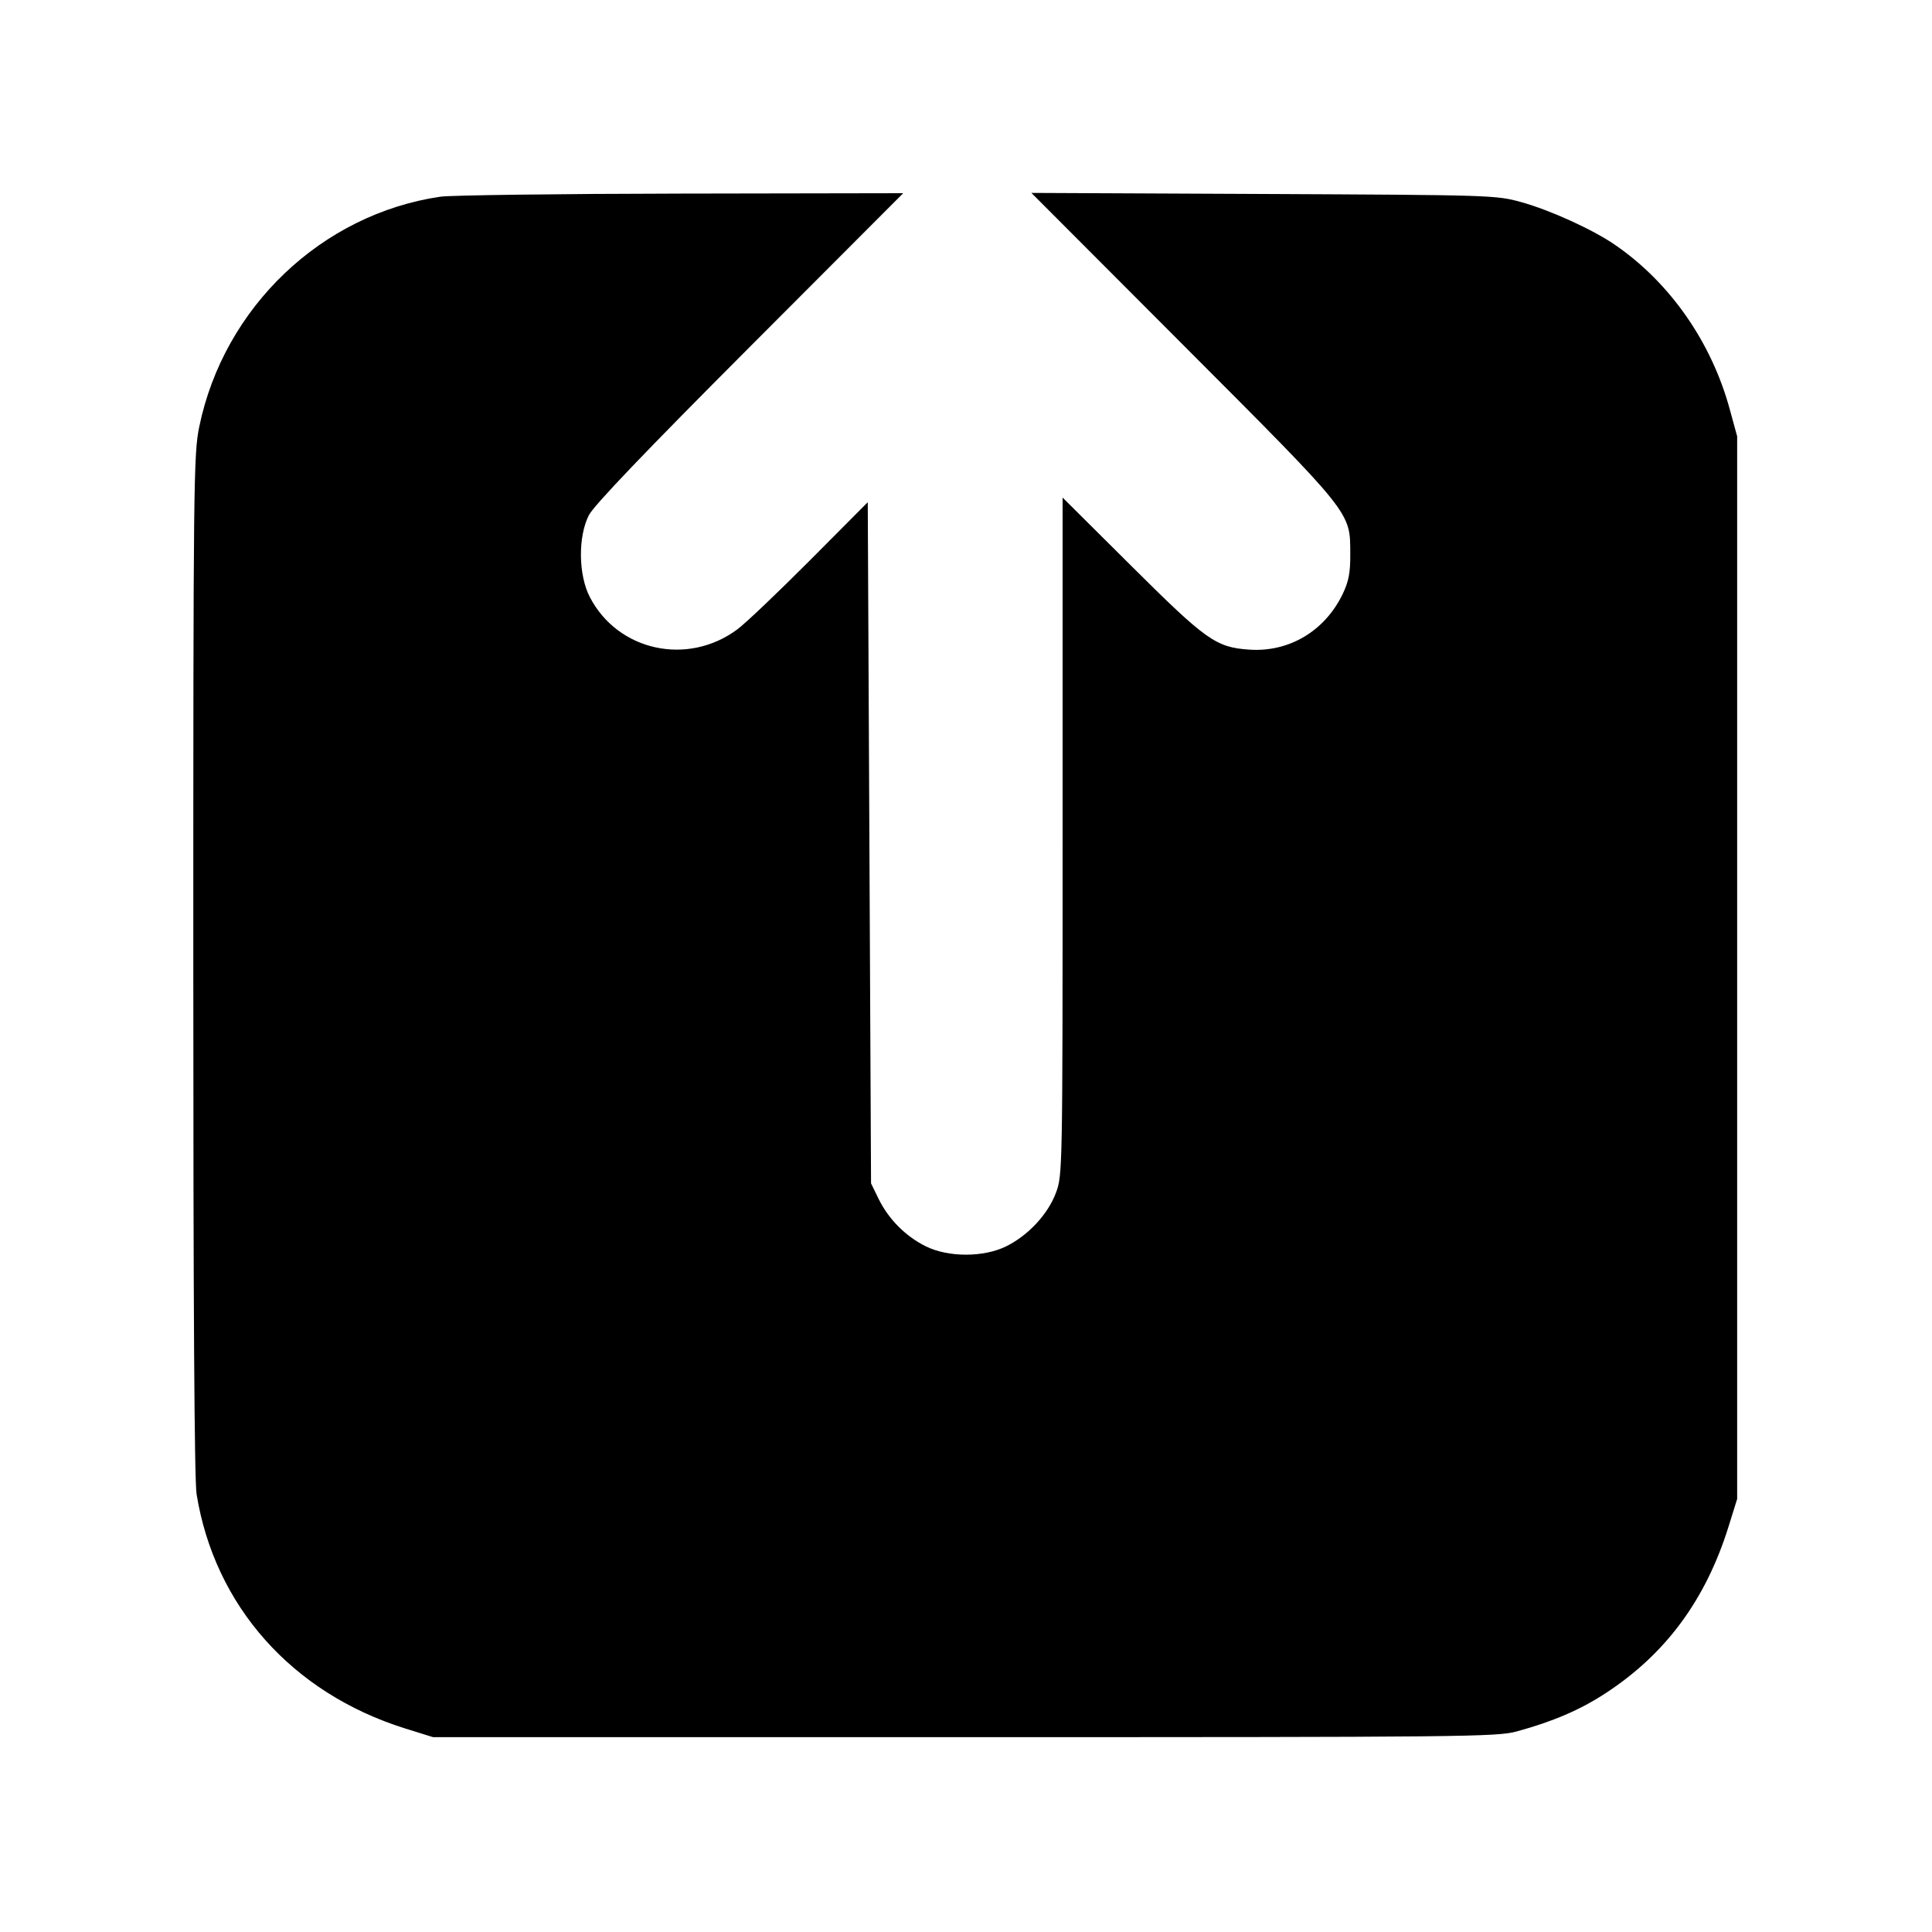 <svg id="icon" height="20" viewBox="0 0 20 20" width="20" xmlns="http://www.w3.org/2000/svg"><path d="M4.560 2.036 C 3.330 2.216,2.318 3.181,2.063 4.416 C 2.004 4.702,2.001 4.978,2.001 9.983 C 2.001 13.498,2.012 15.322,2.035 15.467 C 2.222 16.625,3.023 17.525,4.191 17.892 L 4.483 17.983 9.983 17.983 C 15.149 17.983,15.497 17.980,15.700 17.924 C 16.074 17.822,16.359 17.700,16.621 17.528 C 17.242 17.123,17.655 16.564,17.892 15.809 L 17.983 15.517 17.983 10.017 L 17.983 4.517 17.907 4.239 C 17.717 3.541,17.288 2.926,16.719 2.535 C 16.490 2.377,16.049 2.176,15.750 2.093 C 15.488 2.020,15.446 2.019,13.080 2.008 L 10.677 1.997 12.250 3.573 C 14.010 5.337,13.976 5.295,13.978 5.733 C 13.979 5.931,13.962 6.018,13.899 6.150 C 13.714 6.533,13.344 6.753,12.933 6.725 C 12.586 6.701,12.487 6.630,11.708 5.855 L 11.000 5.151 11.000 8.657 C 11.000 12.117,10.999 12.167,10.931 12.348 C 10.848 12.570,10.644 12.789,10.416 12.902 C 10.182 13.017,9.819 13.017,9.586 12.903 C 9.377 12.800,9.200 12.623,9.097 12.414 L 9.017 12.250 9.000 8.725 L 8.983 5.199 8.383 5.802 C 8.053 6.133,7.716 6.454,7.633 6.515 C 7.119 6.897,6.398 6.741,6.107 6.183 C 5.987 5.954,5.982 5.557,6.096 5.333 C 6.149 5.231,6.676 4.679,7.761 3.592 L 9.350 2.000 7.050 2.004 C 5.785 2.006,4.664 2.021,4.560 2.036 " fill="currentColor" stroke="none" fill-rule="evenodd"></path></svg>